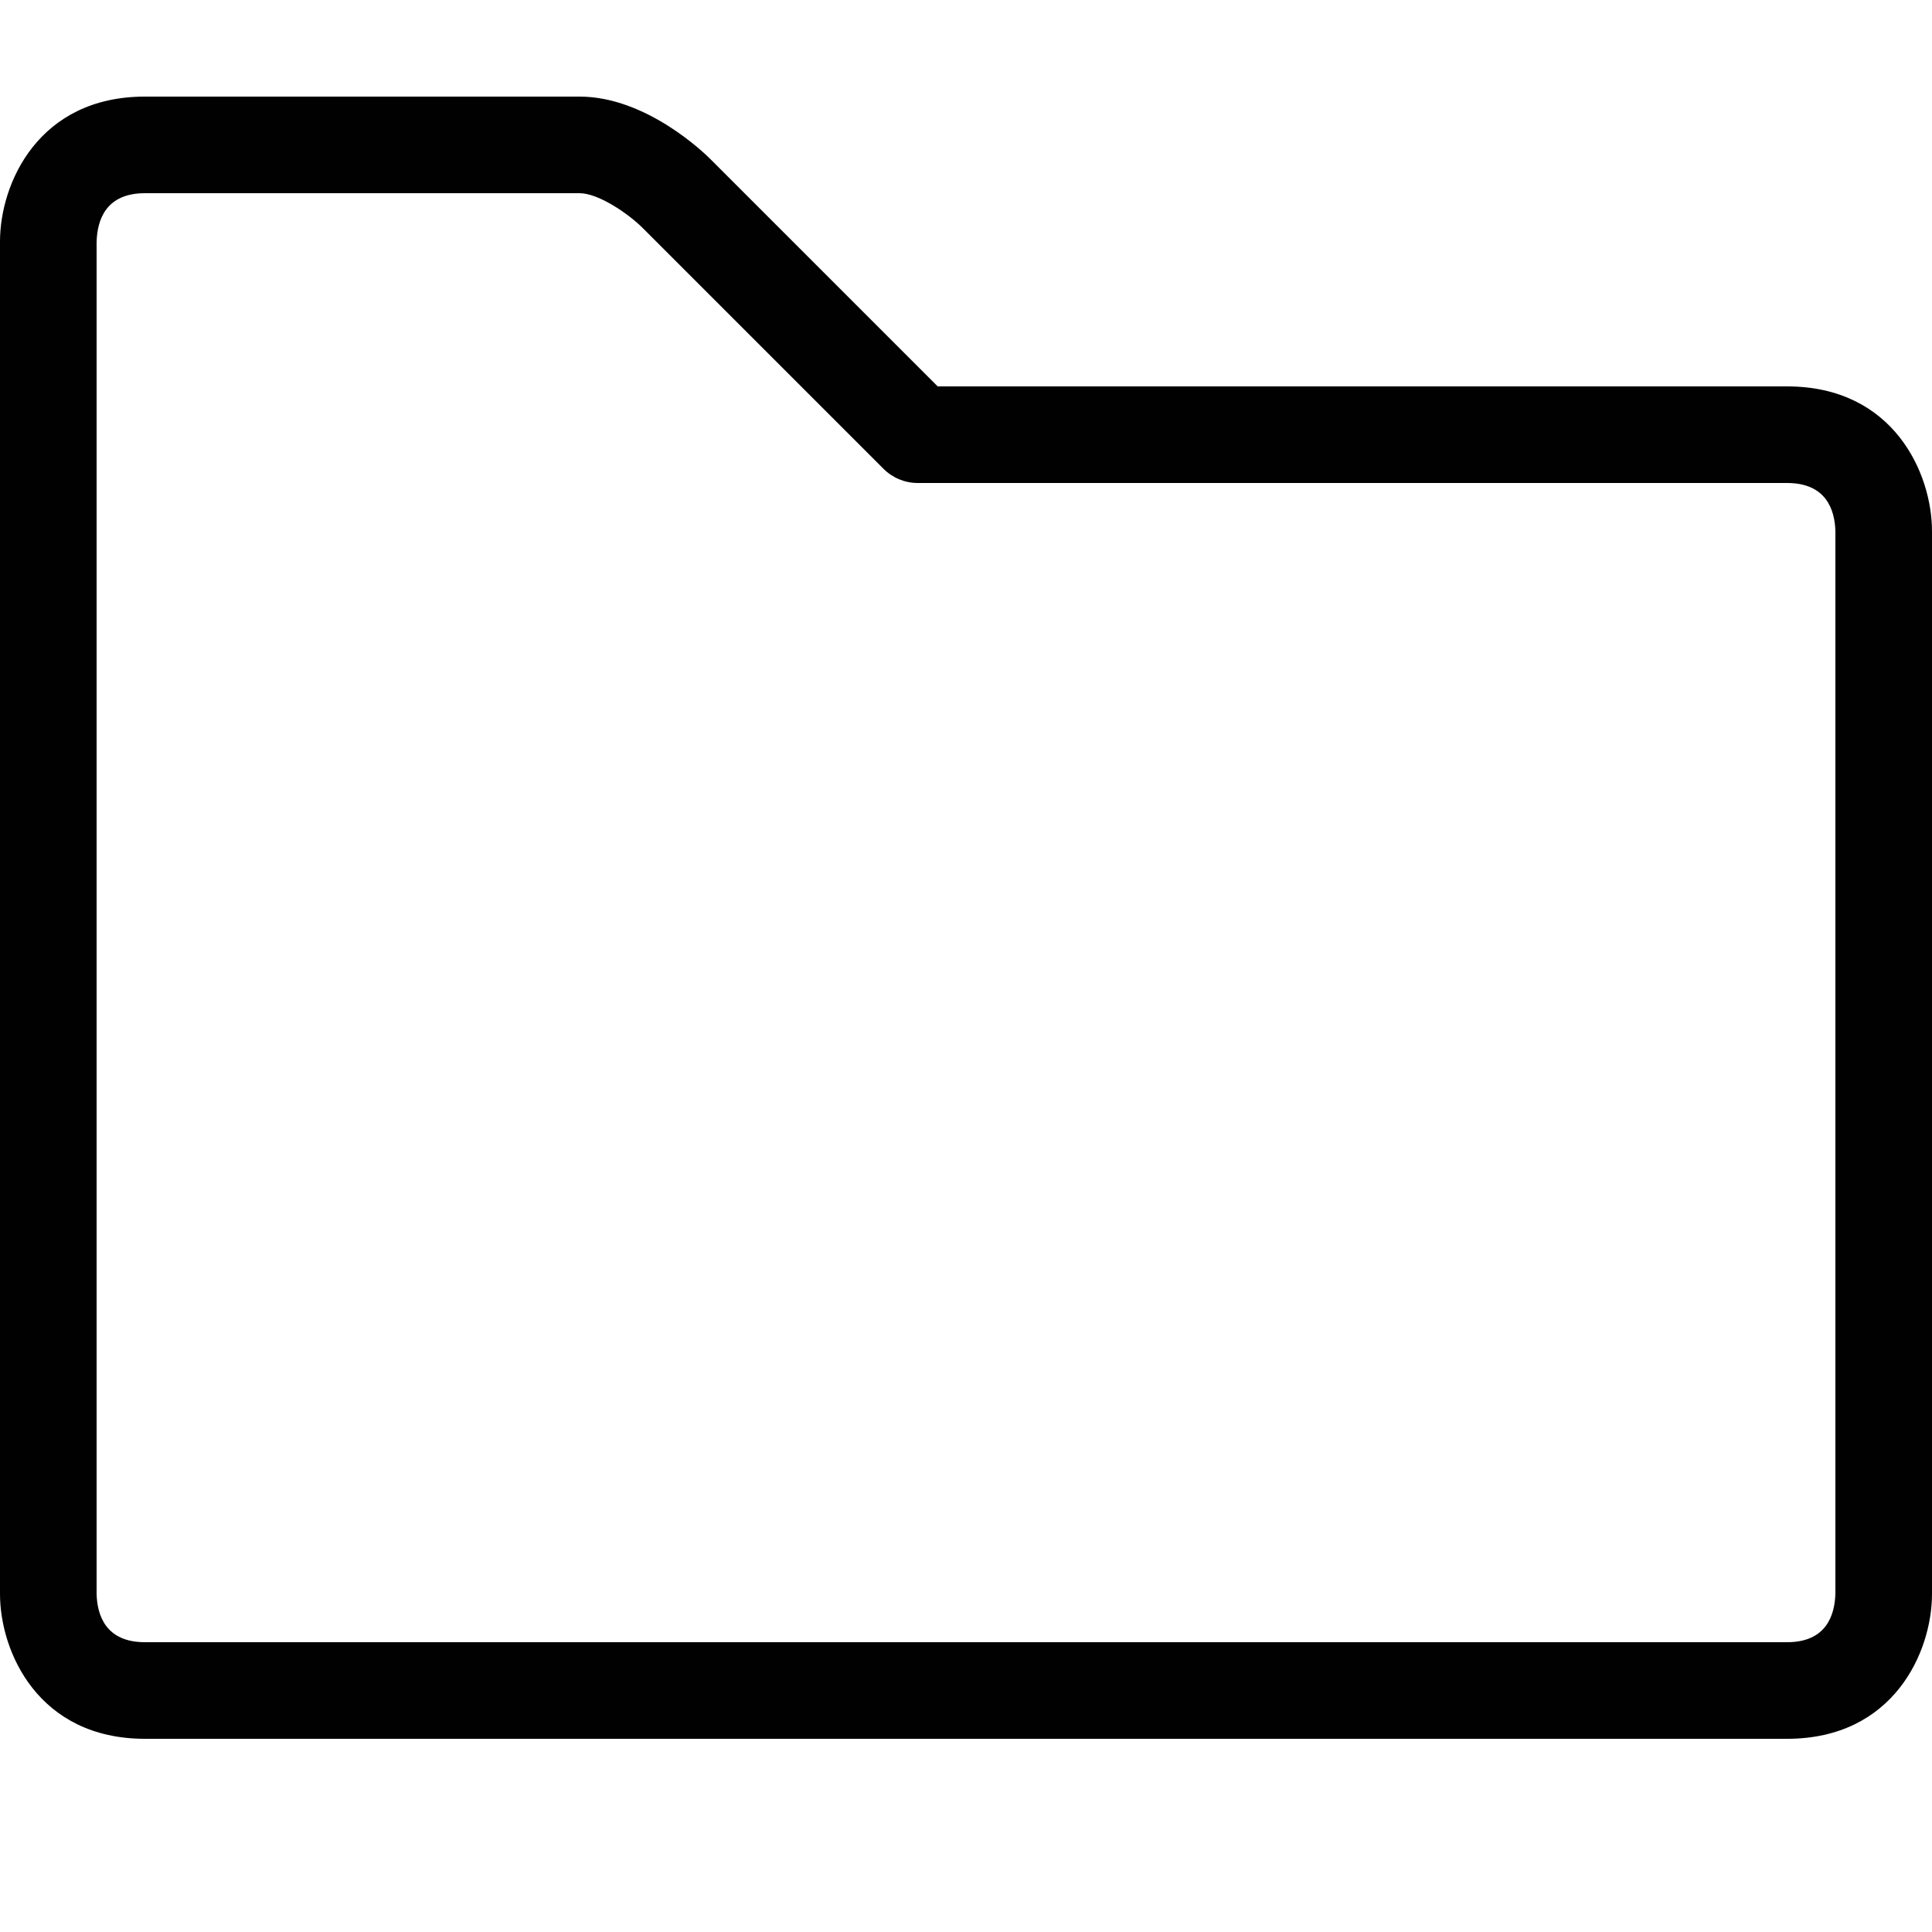 <?xml version="1.0" encoding="utf-8"?>
<!-- Generator: Adobe Illustrator 16.0.0, SVG Export Plug-In . SVG Version: 6.00 Build 0)  -->
<!DOCTYPE svg PUBLIC "-//W3C//DTD SVG 1.1//EN" "http://www.w3.org/Graphics/SVG/1.1/DTD/svg11.dtd">
<svg version="1.1" id="Layer_1" xmlns="http://www.w3.org/2000/svg" xmlns:xlink="http://www.w3.org/1999/xlink" x="0px" y="0px"
	 width="200px" height="200px" viewBox="0 0 200 200" enable-background="new 0 0 200 200" xml:space="preserve">
<path fill="#010101" d="M185,180H15c-11.004,0-15-8.969-15-15V25c0-6.031,3.996-15,15-15h45c6.871,0,12.875,5.805,13.535,6.465
	L97.07,40H185c11.004,0,15,8.969,15,15v110C200,171.031,196.004,180,185,180z M15,20c-4.027,0-4.941,2.75-5,5.059V165
	c0.059,2.25,0.973,5,5,5h170c4.027,0,4.941-2.75,5-5.059V55c-0.059-2.25-0.973-5-5-5H95c-1.324,0-2.598-0.527-3.535-1.465l-25-25
	C65.023,22.117,61.957,20,60,20H15z"/>
</svg>
